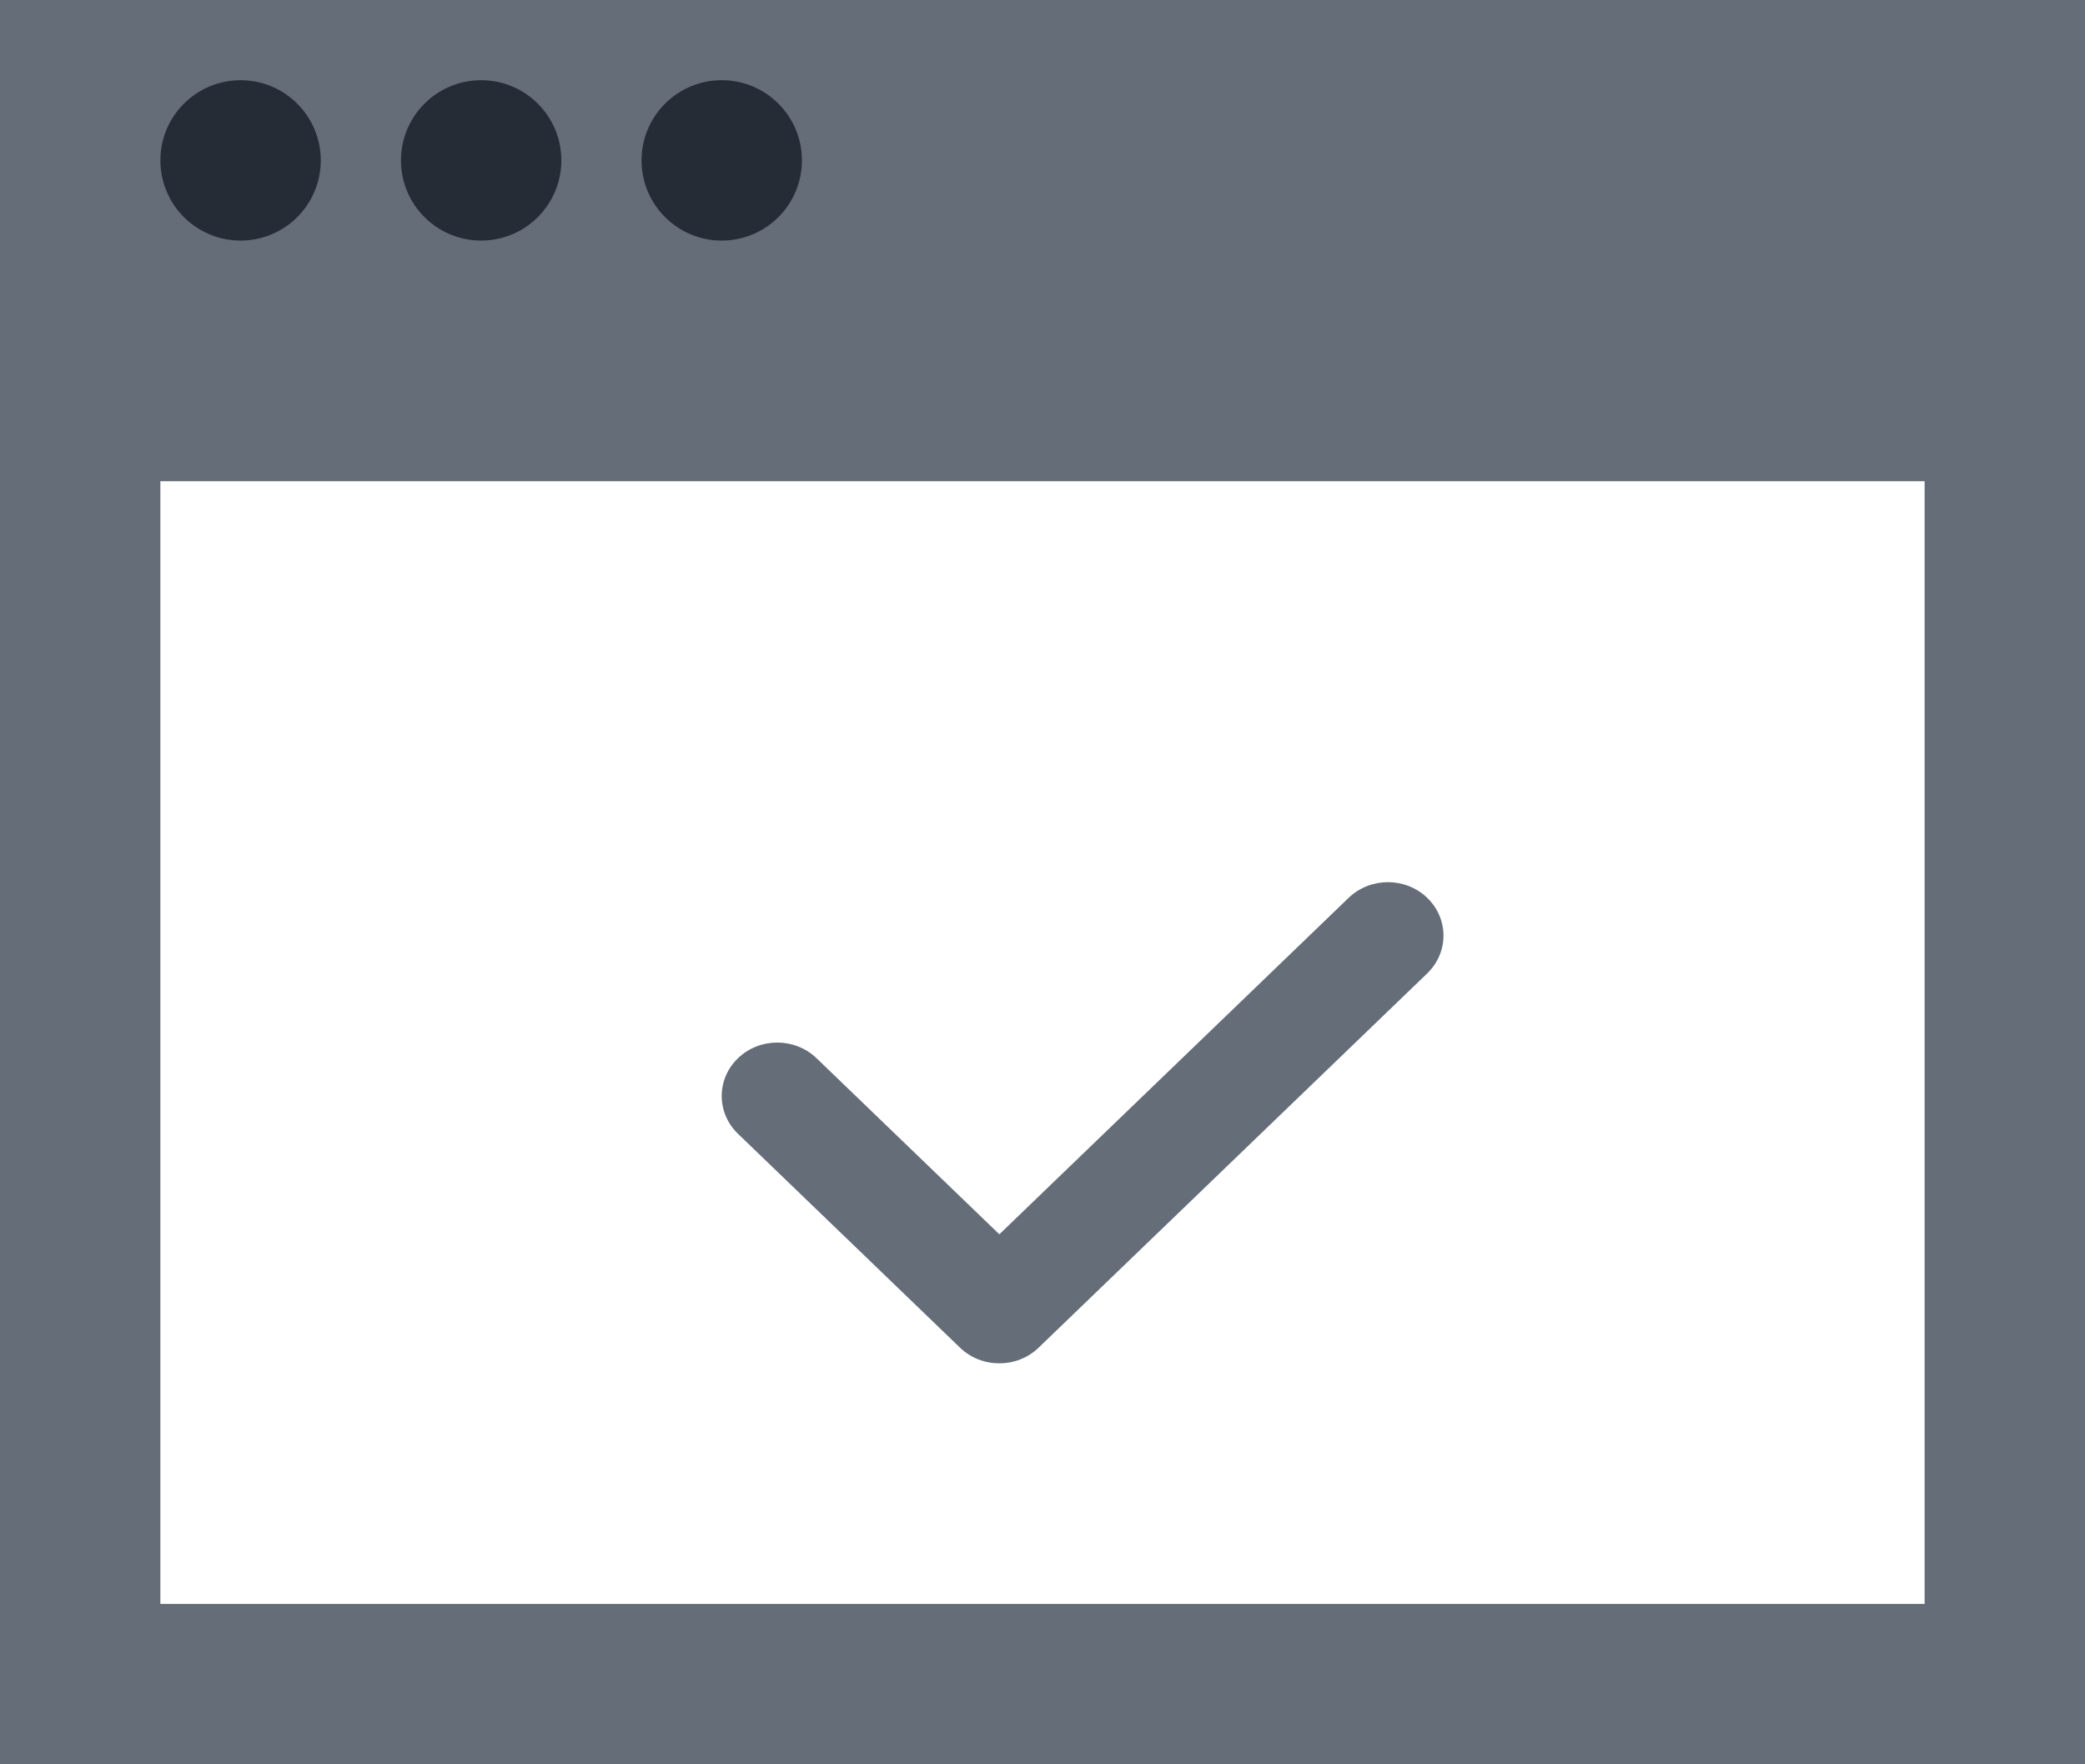 <?xml version="1.0" encoding="UTF-8" standalone="no"?>
<svg width="26px" height="22px" viewBox="0 0 26 22" version="1.1" xmlns="http://www.w3.org/2000/svg"
     xmlns:xlink="http://www.w3.org/1999/xlink">
    <!-- Generator: Sketch 50.2 (55047) - http://www.bohemiancoding.com/sketch -->
    <title>Group 2</title>
    <desc>Created with Sketch.</desc>
    <defs></defs>
    <g id="Page-1" stroke="none" stroke-width="1" fill="none" fill-rule="evenodd">
        <g id="LISTE-INTRANET" transform="translate(-357, -137)">
            <g id="Header" transform="translate(0, 107)">
                <g id="OGP" transform="translate(357, 30)">
                    <g id="Group-2">
                        <rect id="Rectangle-7" stroke="#656D79" stroke-width="2" x="1" y="1" width="24"
                              height="20"></rect>
                        <path d="M11.972,16.805 C12.107,16.935 12.284,17 12.462,17 C12.639,17 12.816,16.935 12.951,16.805 L17.797,12.138 C18.068,11.877 18.068,11.456 17.797,11.195 C17.526,10.935 17.089,10.935 16.818,11.195 L12.462,15.391 L10.182,13.195 C9.911,12.935 9.474,12.935 9.203,13.195 C8.932,13.456 8.932,13.877 9.203,14.138 L11.972,16.805 Z"
                              id="Shape" fill="#656D79" fill-rule="nonzero"></path>
                        <rect id="Rectangle-8" fill="#656D79" x="1" y="0" width="25" height="6"></rect>
                        <circle id="Oval-2" fill="#262C35" cx="3" cy="2" r="1"></circle>
                        <circle id="Oval-2" fill="#262C35" cx="6" cy="2" r="1"></circle>
                        <circle id="Oval-2" fill="#262C35" cx="9" cy="2" r="1"></circle>
                    </g>
                </g>
            </g>
        </g>
    </g>
</svg>
